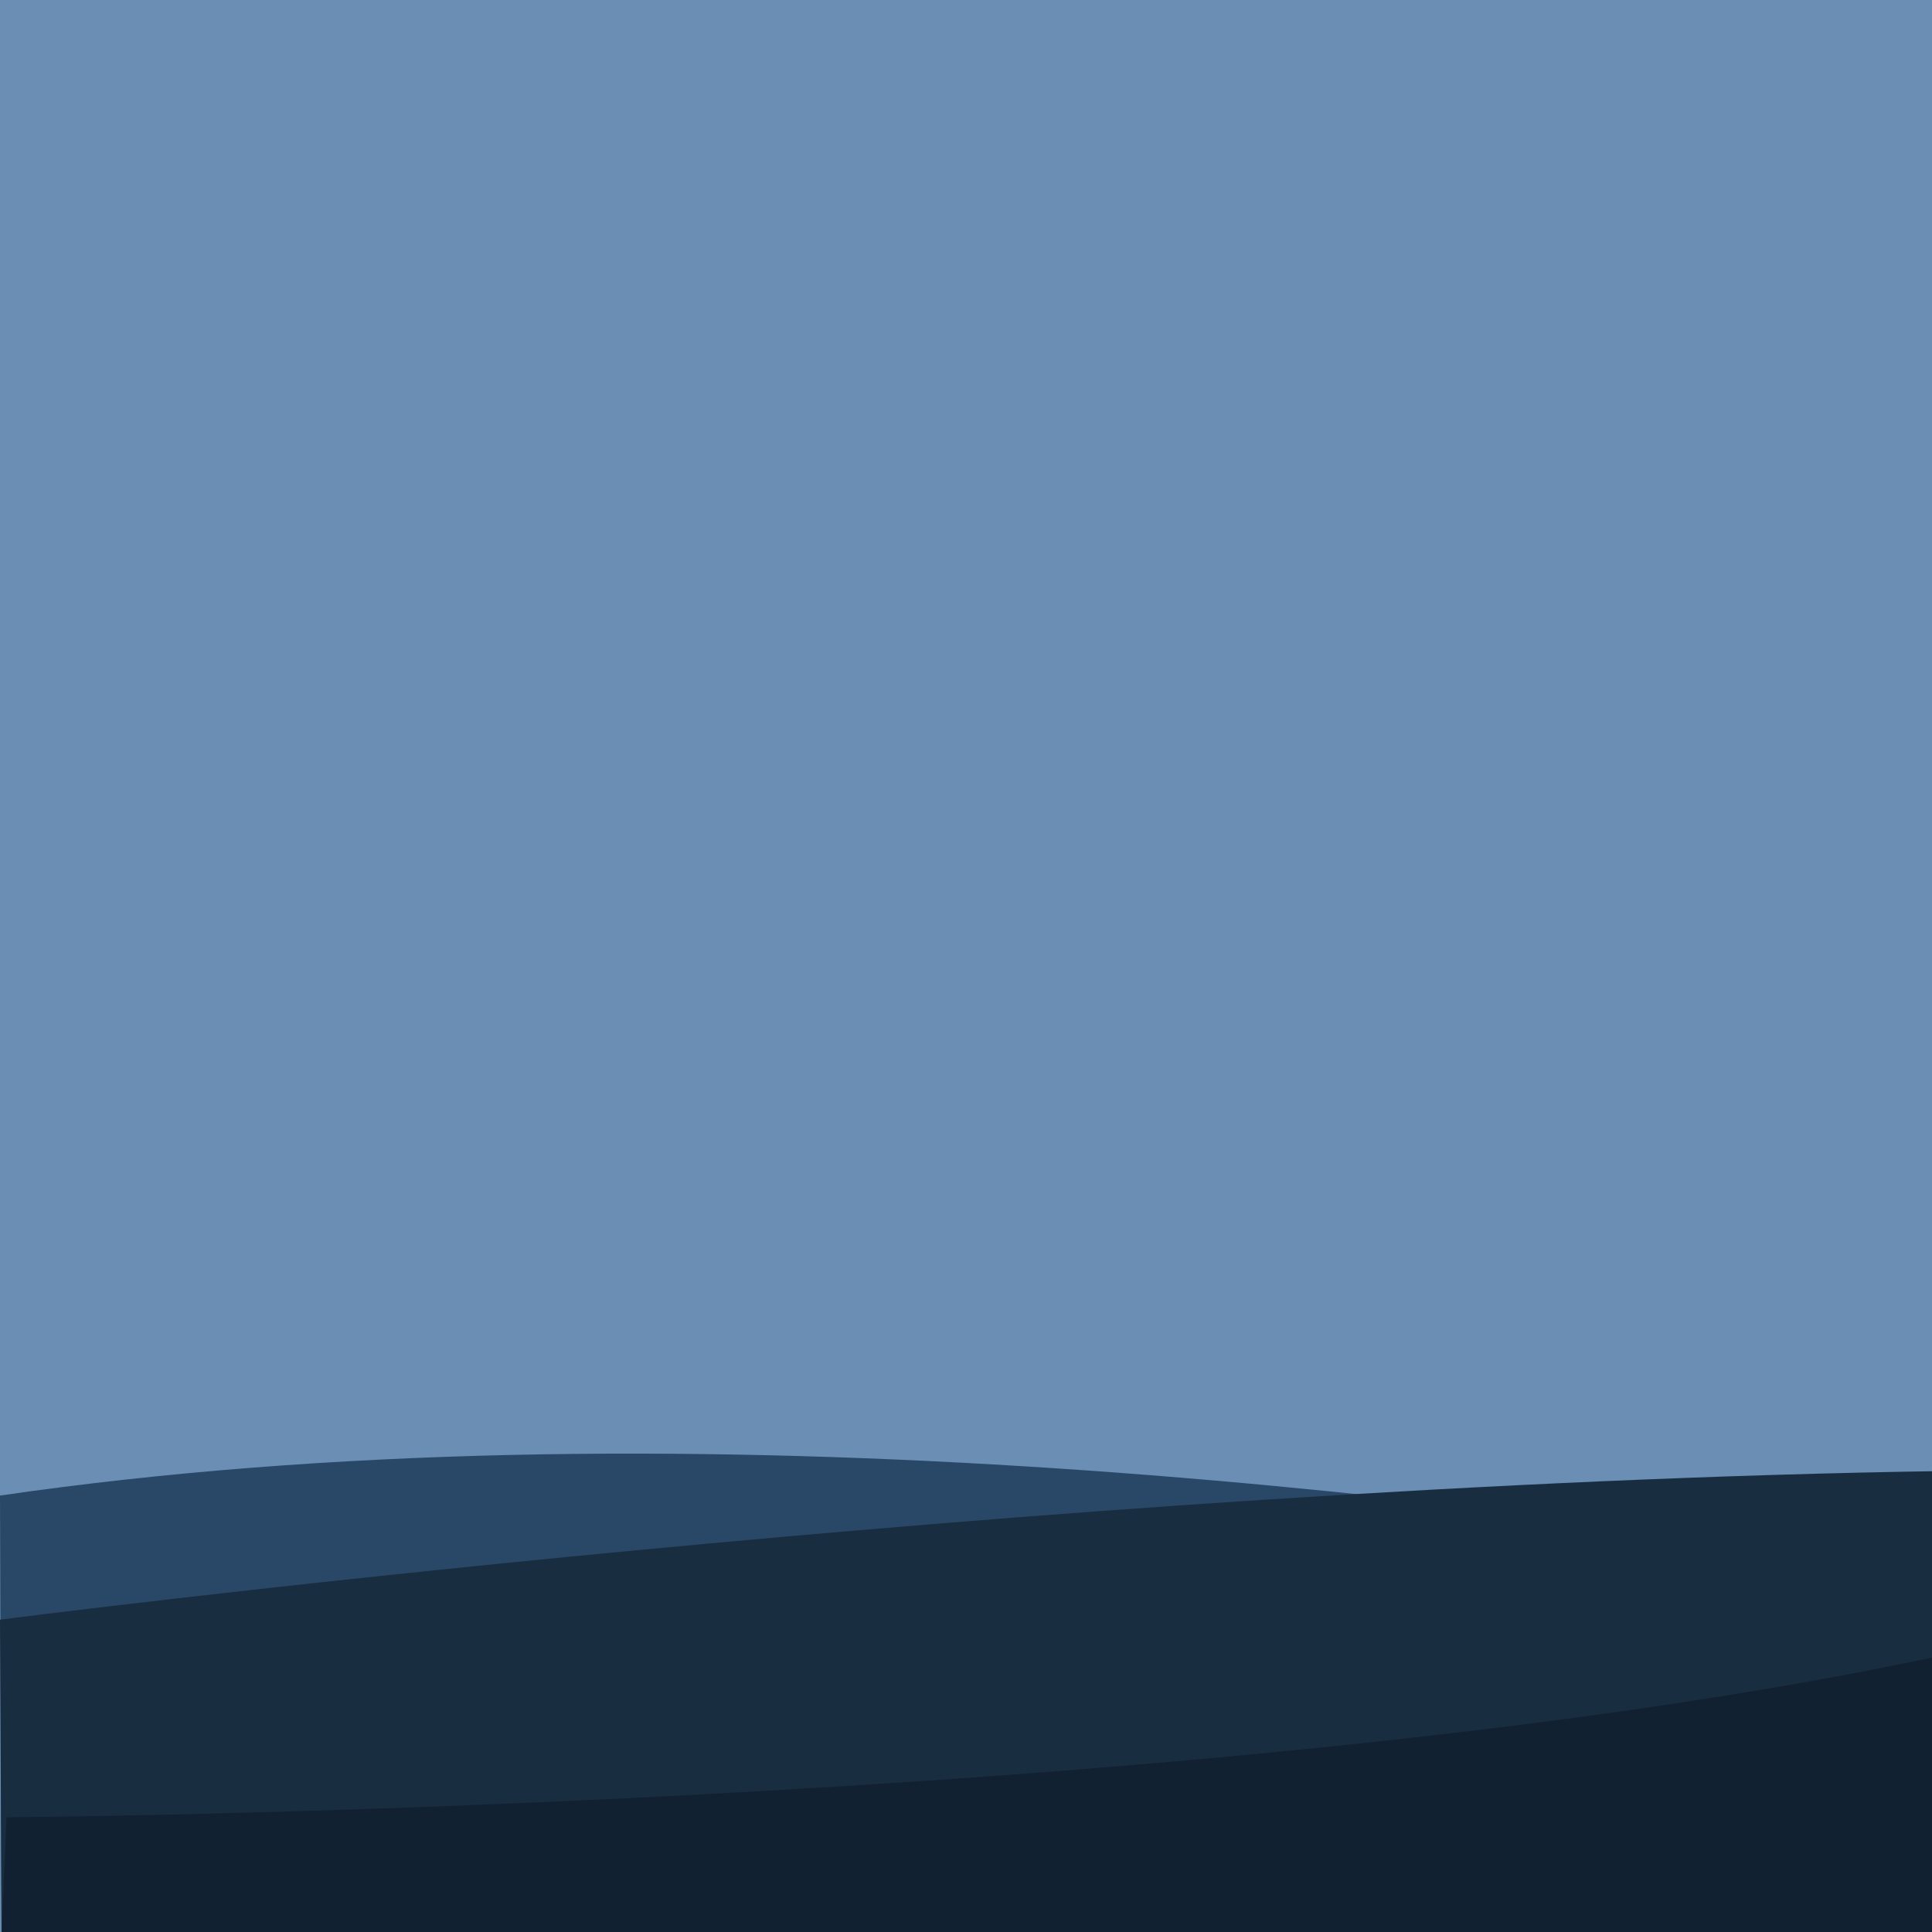 <svg
	version="1.1"
	xmlns="http://www.w3.org/2000/svg"
	xmlns:xlink="http://www.w3.org/1999/xlink"
	x="0" y="0"
	width="100%" height="100%"
	viewBox="0 0 3000 3000"
	preserveAspectRatio="xMidYMid slice"
	>
  <g id="Background">
    <rect x="0" y="0" width="3000" height="3000" fill="#FFFFFF"/>
  </g>
  <g id="Bg" class="lightest">
    <path d="M-0,-0 L3000,-0 L3000,3000 L-0,3000 z" fill="#6A8EB4"/>
  </g>
  <g id="Hill_back" class="primary">
    <path d="M-0,2322.335 C1032.548,2171.912 2204.77,2311.606 3017.221,2442.491 C4187.474,2631.017 3002.452,3008.376 3002.452,3008.376 L2.452,3008.376 L-0,2322.335 z" fill="#294867"/>
  </g>
  <g id="Hill_mid" class="darker">
    <path d="M0,2515 C0,2515 1625,2305 3017.221,2284.24 L3002.452,3008.376 L2.451,3008.376 C2.451,3008.376 0,2515 0,2515 z" fill="#192D41"/>
  </g>
  <g id="Hill_front" class="darkest">
    <path d="M3002.452,2573.376 C1890,2810 10,2821.777 10,2821.777 C10,2821.777 2.452,3008.376 2.452,3008.376 L3002.452,3008.376 L3002.452,2573.376 z" fill="#122131"/>
  </g>
</svg>
